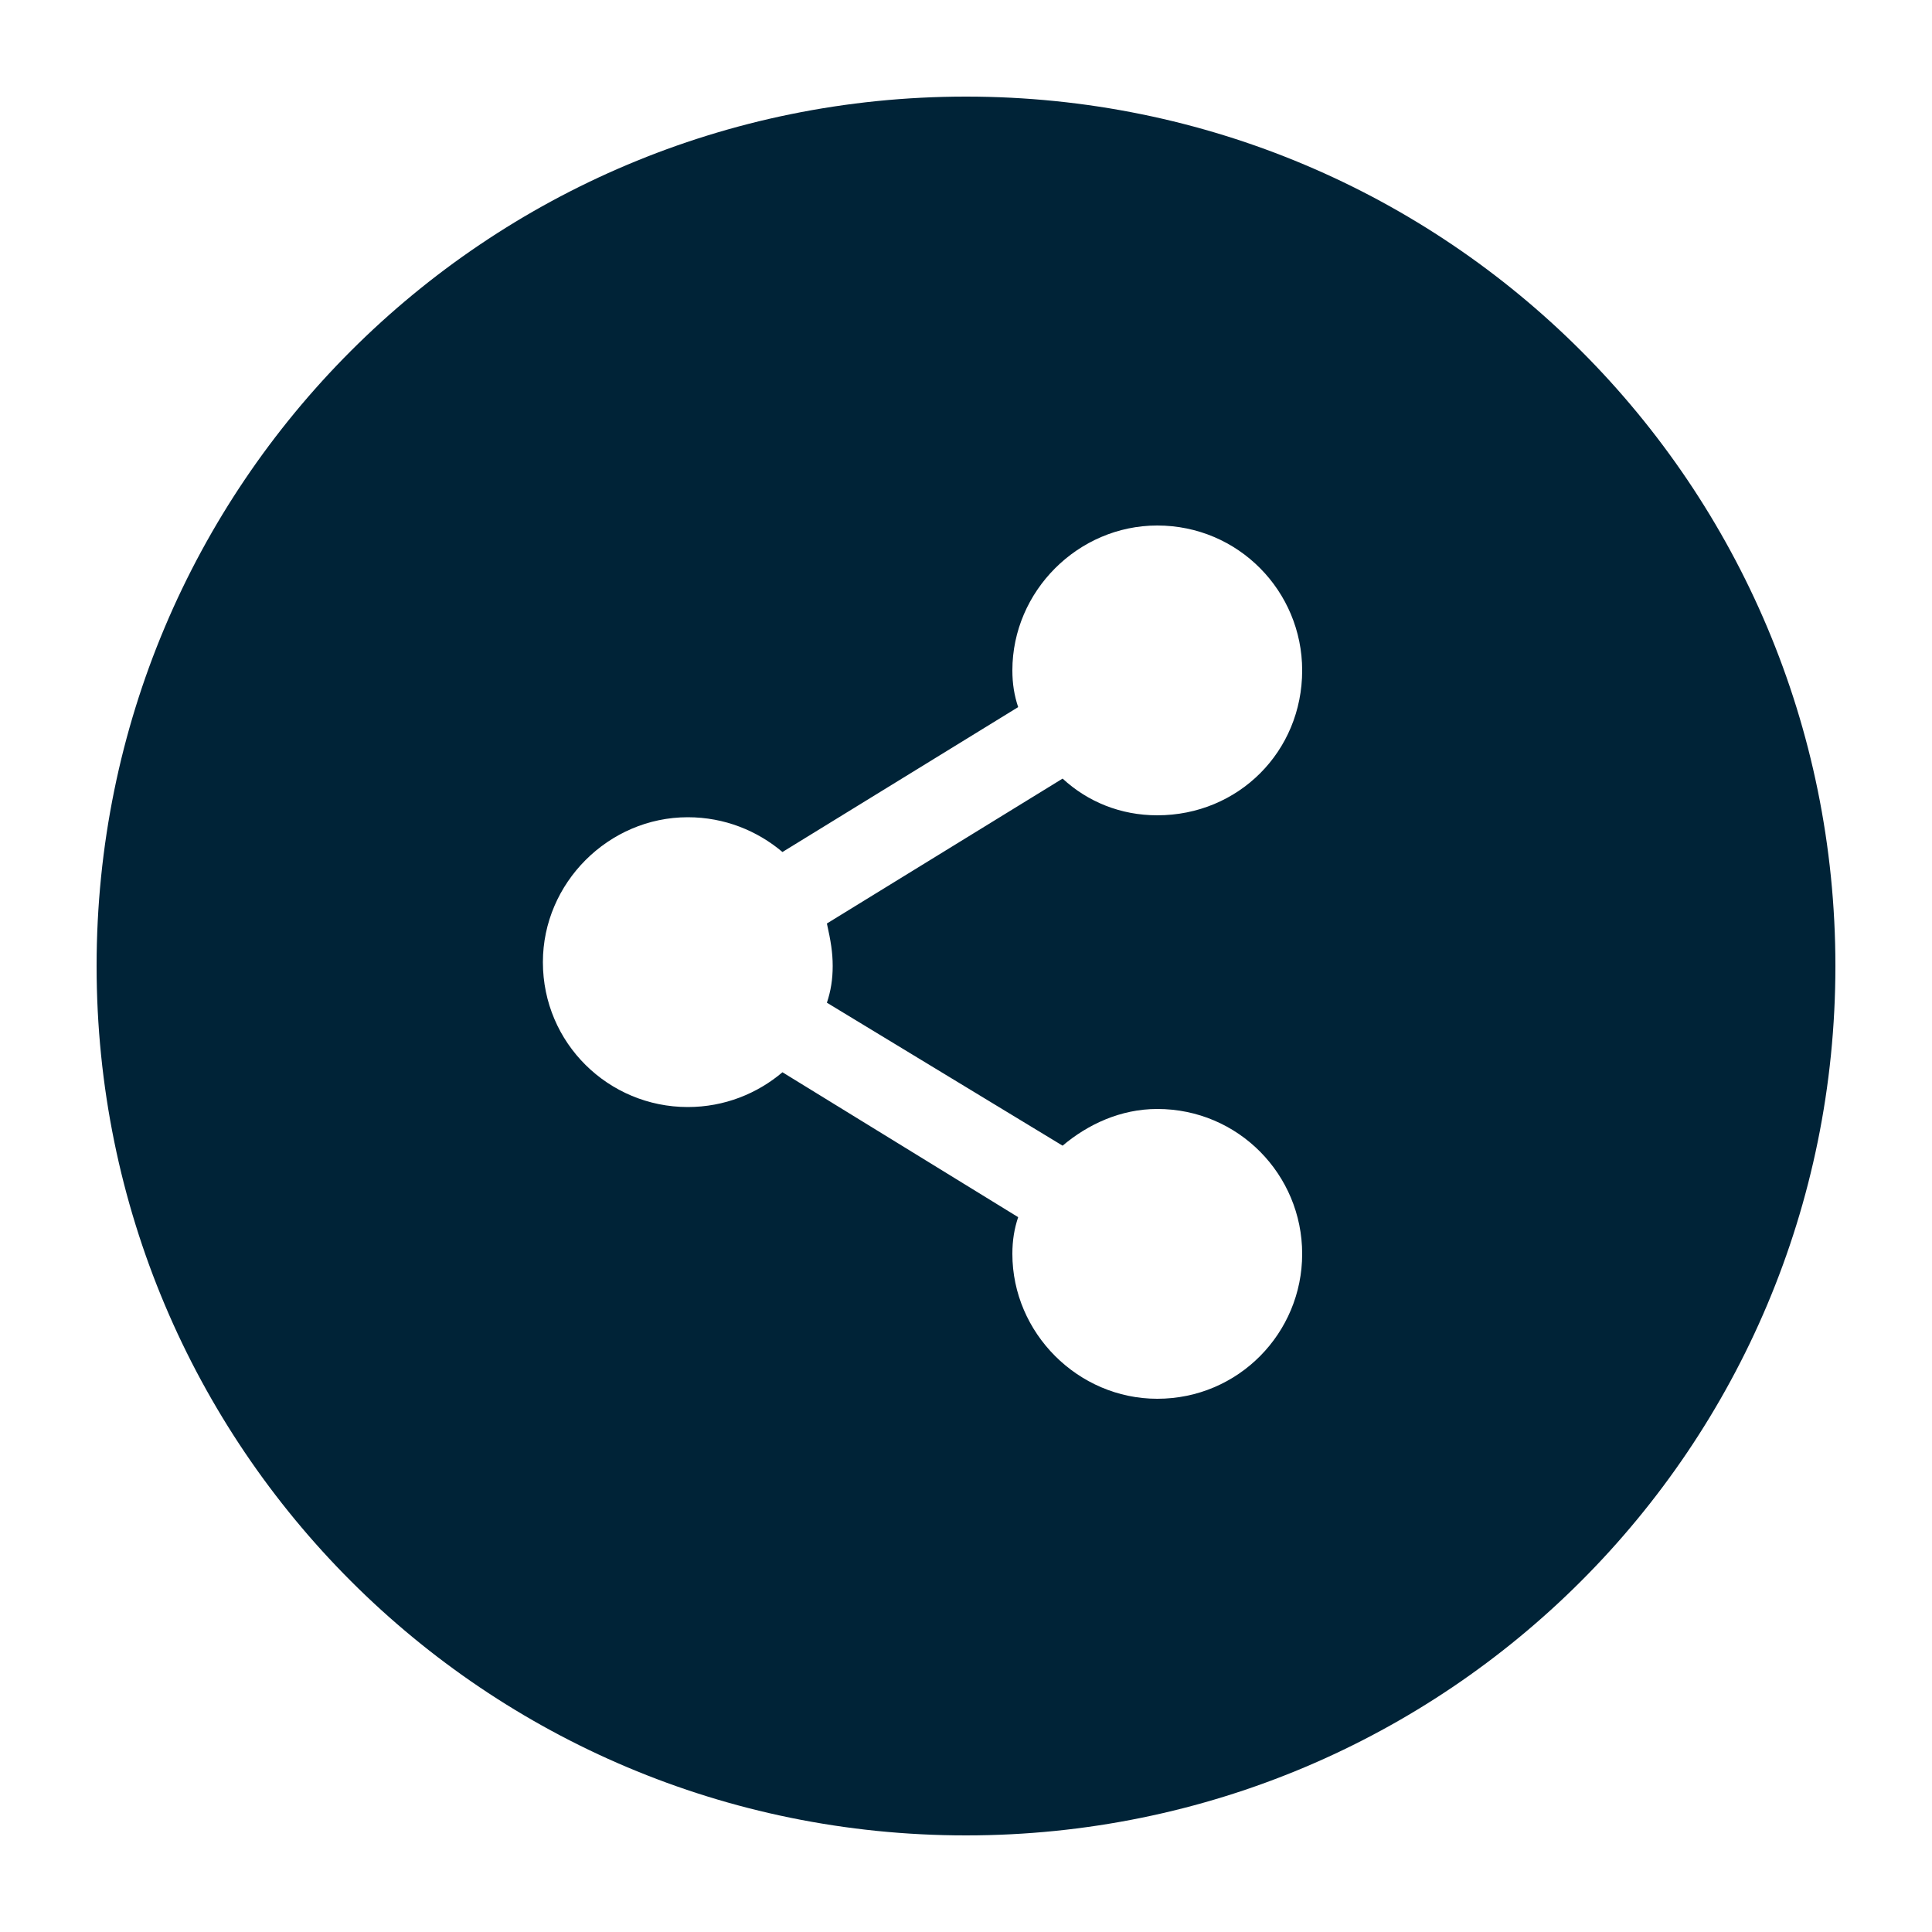 <svg height='100px' width='100px'  fill="#002337" xmlns="http://www.w3.org/2000/svg" xmlns:xlink="http://www.w3.org/1999/xlink" version="1.1" x="0px" y="0px" viewBox="0 0 100 100" enable-background="new 0 0 100 100" xml:space="preserve"><path d="M50,5C25.1,5,5,25.1,5,50c0,24.9,20.1,45,45,45c24.9,0,45-20.1,45-45C95,25.1,74.9,5,50,5L50,5z M43.1,50  c0,0.7-0.1,1.3-0.3,1.9L55,59.3c1.3-1.1,3-1.9,4.9-1.9c4.2,0,7.5,3.4,7.5,7.5c0,4.1-3.3,7.5-7.5,7.5c-4.1,0-7.5-3.4-7.5-7.5  c0-0.7,0.1-1.3,0.3-1.9l-12.2-7.5c-1.3,1.1-3,1.8-4.9,1.8c-4.1,0-7.5-3.3-7.5-7.5c0-4.1,3.4-7.5,7.5-7.5c1.9,0,3.6,0.7,4.9,1.8  l12.2-7.5c-0.2-0.6-0.3-1.2-0.3-1.9c0-4.1,3.4-7.5,7.5-7.5c4.2,0,7.5,3.4,7.5,7.5c0,4.2-3.3,7.5-7.5,7.5c-1.9,0-3.6-0.7-4.9-1.9  l-12.2,7.5C43,48.7,43.1,49.3,43.1,50z"></path></svg>